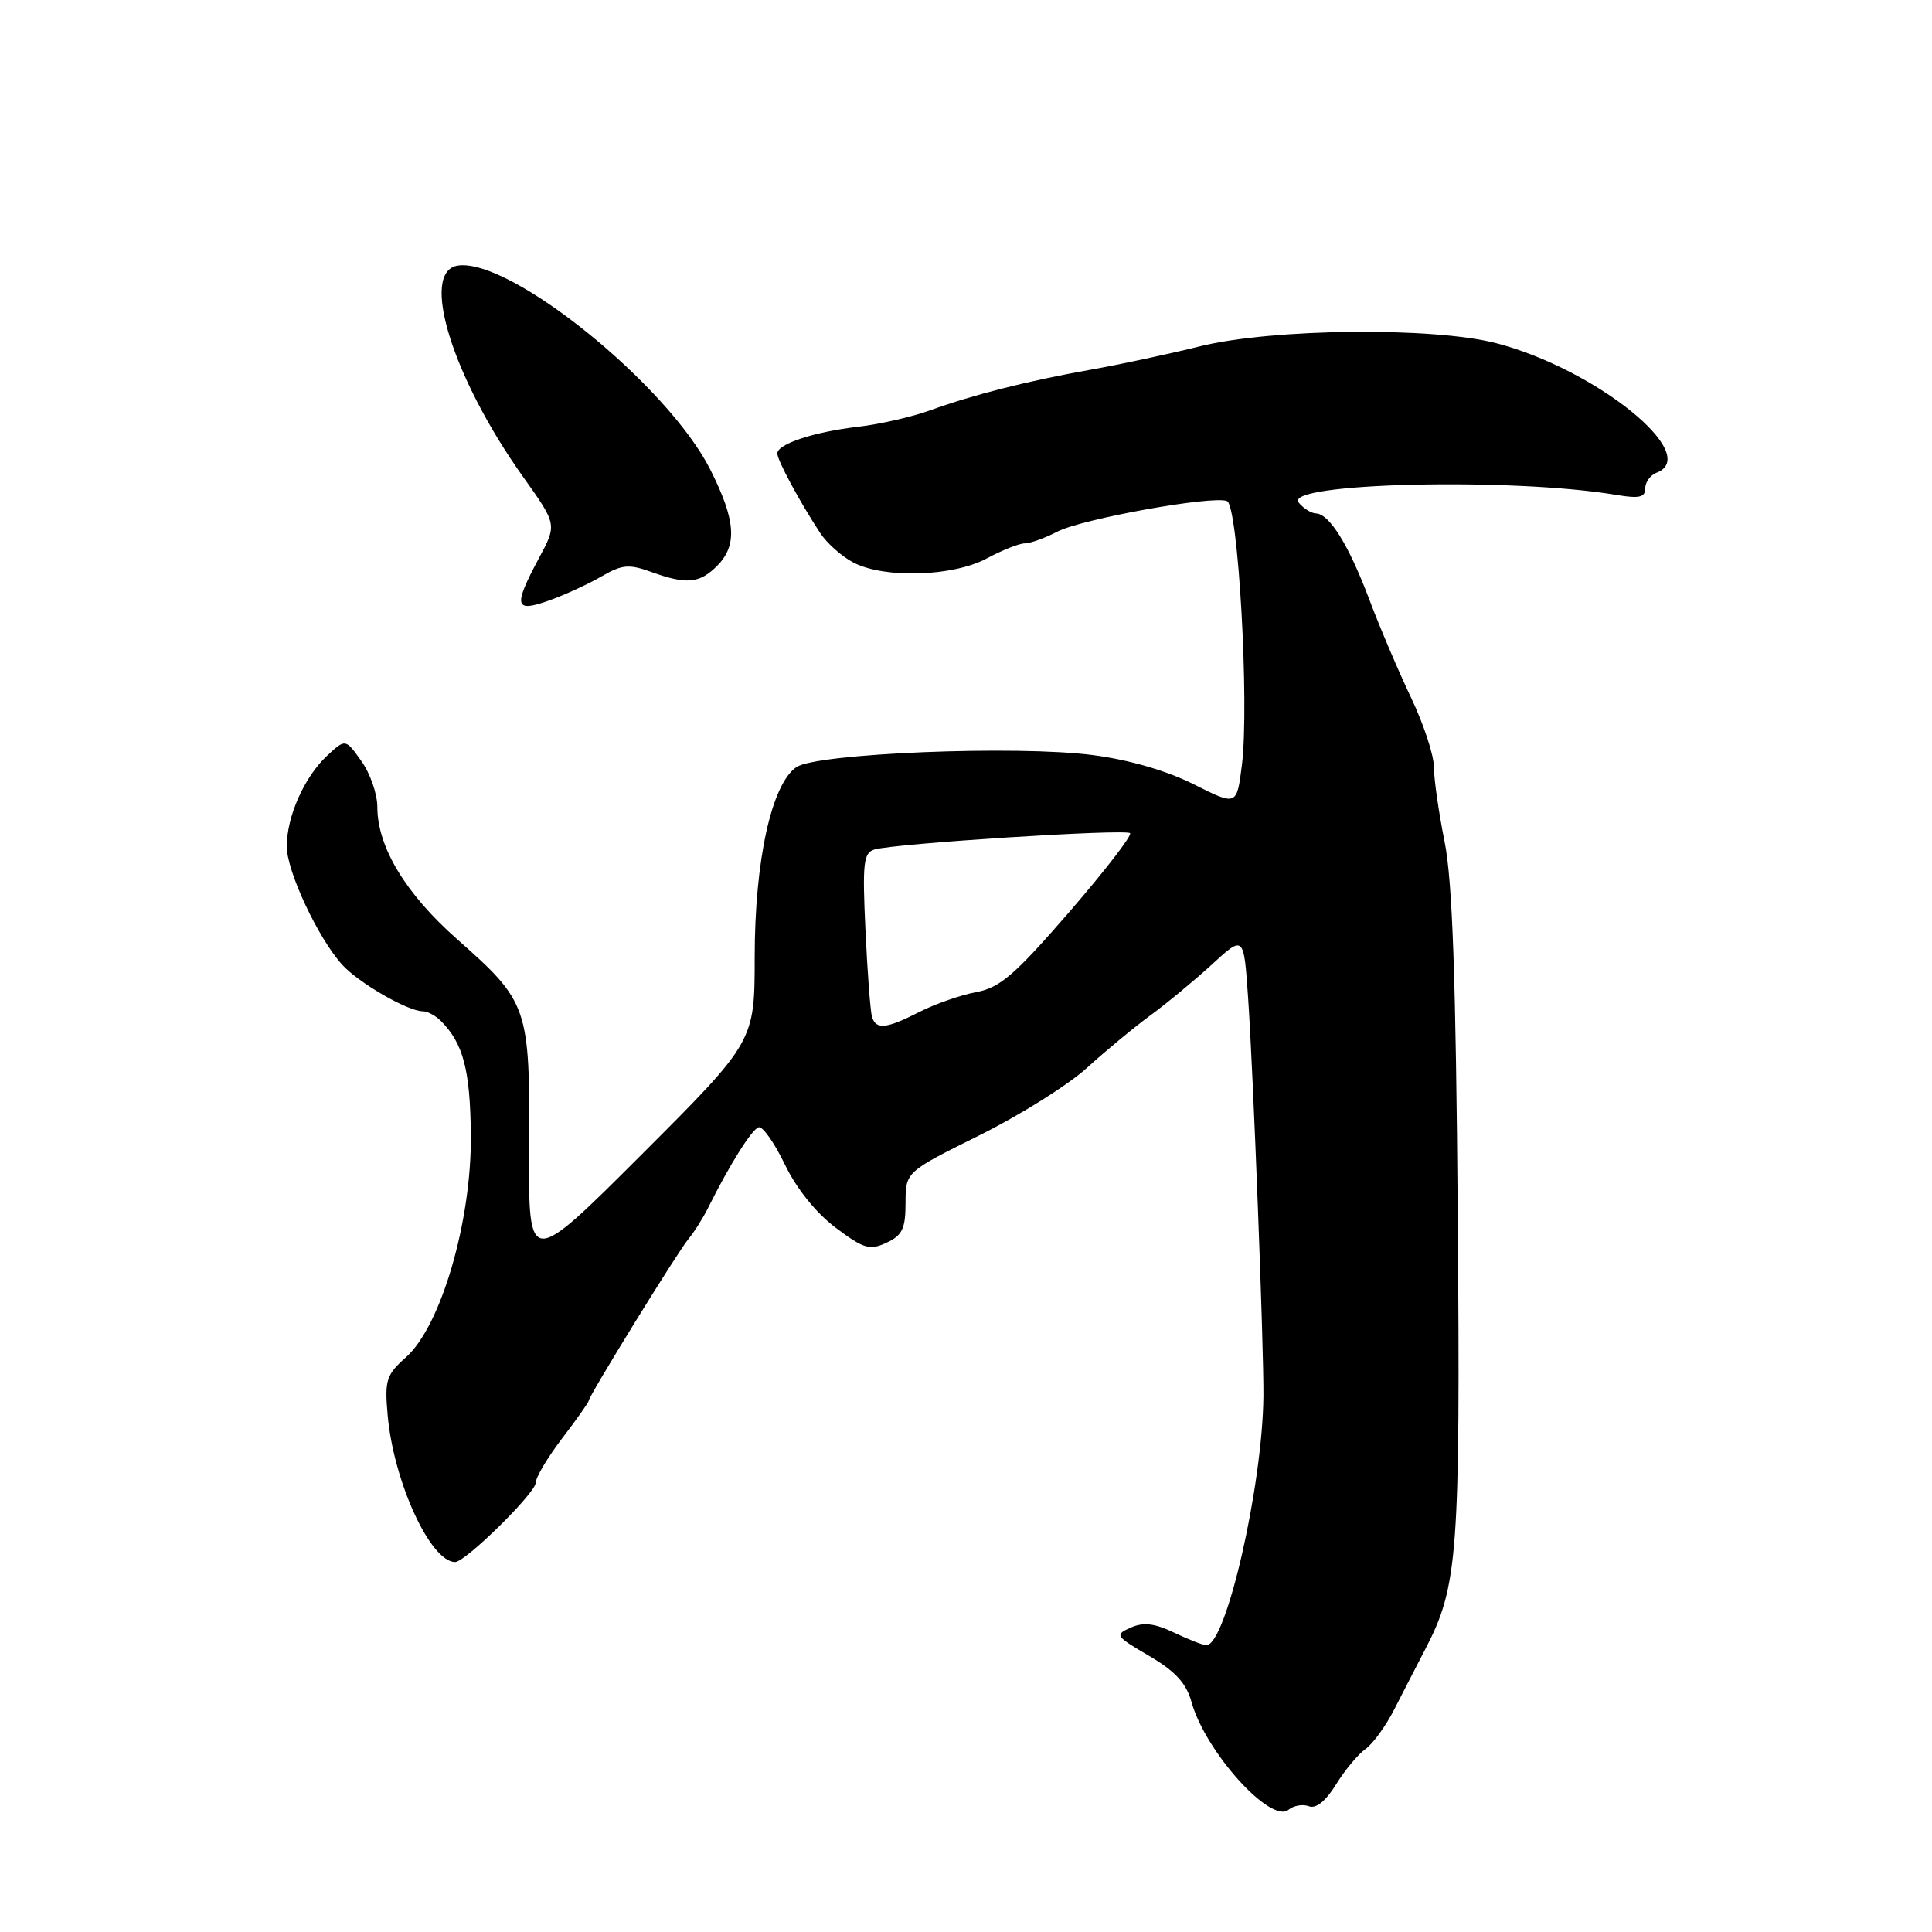 <?xml version="1.0" encoding="UTF-8" standalone="no"?>
<!DOCTYPE svg PUBLIC "-//W3C//DTD SVG 1.1//EN" "http://www.w3.org/Graphics/SVG/1.1/DTD/svg11.dtd" >
<svg xmlns="http://www.w3.org/2000/svg" xmlns:xlink="http://www.w3.org/1999/xlink" version="1.1" viewBox="0 0 256 256">
 <g >
 <path fill="currentColor"
d=" M 173.44 239.34 C 174.37 239.70 175.67 238.66 177.03 236.45 C 178.20 234.55 179.96 232.44 180.94 231.75 C 181.92 231.06 183.63 228.70 184.75 226.50 C 185.87 224.30 187.73 220.70 188.87 218.50 C 193.19 210.21 193.51 205.93 193.16 161.00 C 192.91 129.52 192.46 116.69 191.41 111.50 C 190.64 107.65 190.00 103.21 190.00 101.64 C 190.00 100.07 188.64 95.94 186.98 92.46 C 185.32 88.97 182.83 83.13 181.45 79.46 C 178.73 72.24 176.16 68.08 174.37 68.03 C 173.75 68.01 172.72 67.37 172.09 66.60 C 169.91 63.98 200.38 63.24 214.25 65.59 C 217.20 66.08 218.00 65.90 218.00 64.72 C 218.00 63.89 218.68 62.95 219.50 62.64 C 225.57 60.31 211.48 48.92 198.28 45.48 C 189.90 43.30 168.56 43.52 159.00 45.89 C 154.88 46.91 148.35 48.31 144.50 48.99 C 136.11 50.49 129.02 52.28 123.20 54.39 C 120.84 55.24 116.57 56.22 113.70 56.55 C 107.82 57.24 103.00 58.83 103.00 60.09 C 103.00 60.99 105.95 66.47 108.67 70.61 C 109.56 71.98 111.56 73.75 113.10 74.55 C 117.23 76.68 126.26 76.40 130.74 74.00 C 132.79 72.90 135.06 72.00 135.78 72.00 C 136.51 72.00 138.46 71.30 140.11 70.44 C 143.39 68.75 160.62 65.64 162.58 66.39 C 164.07 66.96 165.56 93.36 164.56 101.36 C 163.88 106.79 163.88 106.79 158.19 103.93 C 154.64 102.14 149.63 100.68 144.86 100.06 C 134.80 98.73 108.20 99.81 105.52 101.65 C 102.23 103.91 100.01 114.03 100.00 126.75 C 100.00 138.00 100.00 138.00 85.01 152.99 C 70.02 167.97 70.02 167.97 70.11 152.13 C 70.22 133.42 70.00 132.78 60.56 124.44 C 53.73 118.40 50.00 112.22 50.00 106.92 C 50.00 105.21 49.05 102.47 47.88 100.84 C 45.77 97.87 45.77 97.87 43.30 100.18 C 40.31 102.99 38.00 108.20 38.00 112.16 C 38.00 115.46 42.16 124.34 45.36 127.85 C 47.56 130.26 54.05 134.00 56.03 134.00 C 56.64 134.00 57.71 134.57 58.41 135.27 C 61.39 138.25 62.31 141.77 62.39 150.47 C 62.48 161.85 58.43 175.71 53.80 179.84 C 51.18 182.17 50.96 182.88 51.36 187.45 C 52.13 196.27 57.00 206.92 60.29 206.98 C 61.65 207.01 71.00 197.80 71.00 196.44 C 71.00 195.73 72.58 193.09 74.50 190.57 C 76.43 188.05 78.00 185.82 78.00 185.62 C 78.00 185.01 89.76 165.93 91.23 164.16 C 91.99 163.25 93.17 161.38 93.85 160.00 C 96.69 154.30 99.62 149.63 100.53 149.37 C 101.06 149.22 102.62 151.44 104.00 154.30 C 105.54 157.50 108.12 160.71 110.72 162.67 C 114.45 165.47 115.24 165.70 117.46 164.67 C 119.56 163.70 119.99 162.80 119.99 159.40 C 120.00 155.29 120.00 155.29 129.75 150.45 C 135.11 147.79 141.52 143.77 144.00 141.52 C 146.47 139.27 150.30 136.10 152.50 134.49 C 154.70 132.87 158.37 129.83 160.66 127.73 C 164.81 123.92 164.81 123.92 165.38 132.21 C 166.07 142.19 167.47 178.69 167.41 185.00 C 167.29 196.92 162.46 218.00 159.85 218.00 C 159.42 218.00 157.49 217.25 155.57 216.33 C 152.97 215.09 151.50 214.92 149.82 215.67 C 147.68 216.62 147.79 216.80 152.26 219.41 C 155.74 221.45 157.19 223.03 157.88 225.52 C 159.69 232.07 168.39 241.74 170.74 239.80 C 171.42 239.24 172.63 239.03 173.44 239.34 Z  M 79.68 76.39 C 82.42 74.80 83.33 74.72 86.25 75.77 C 90.94 77.47 92.68 77.32 95.00 75.00 C 97.74 72.26 97.51 68.95 94.11 62.21 C 88.45 51.01 67.66 34.20 60.69 35.19 C 55.57 35.92 59.91 50.00 69.35 63.24 C 73.81 69.50 73.81 69.50 71.40 73.98 C 67.98 80.37 68.18 81.20 72.75 79.57 C 74.81 78.84 77.93 77.40 79.68 76.39 Z  M 115.55 134.75 C 115.33 134.06 114.94 128.90 114.68 123.29 C 114.26 114.39 114.41 113.01 115.85 112.57 C 118.44 111.77 149.14 109.81 149.74 110.40 C 150.03 110.69 146.40 115.39 141.68 120.85 C 134.45 129.19 132.51 130.87 129.35 131.46 C 127.28 131.85 123.90 133.03 121.84 134.08 C 117.45 136.32 116.08 136.47 115.55 134.75 Z "/>
</g>
</svg>